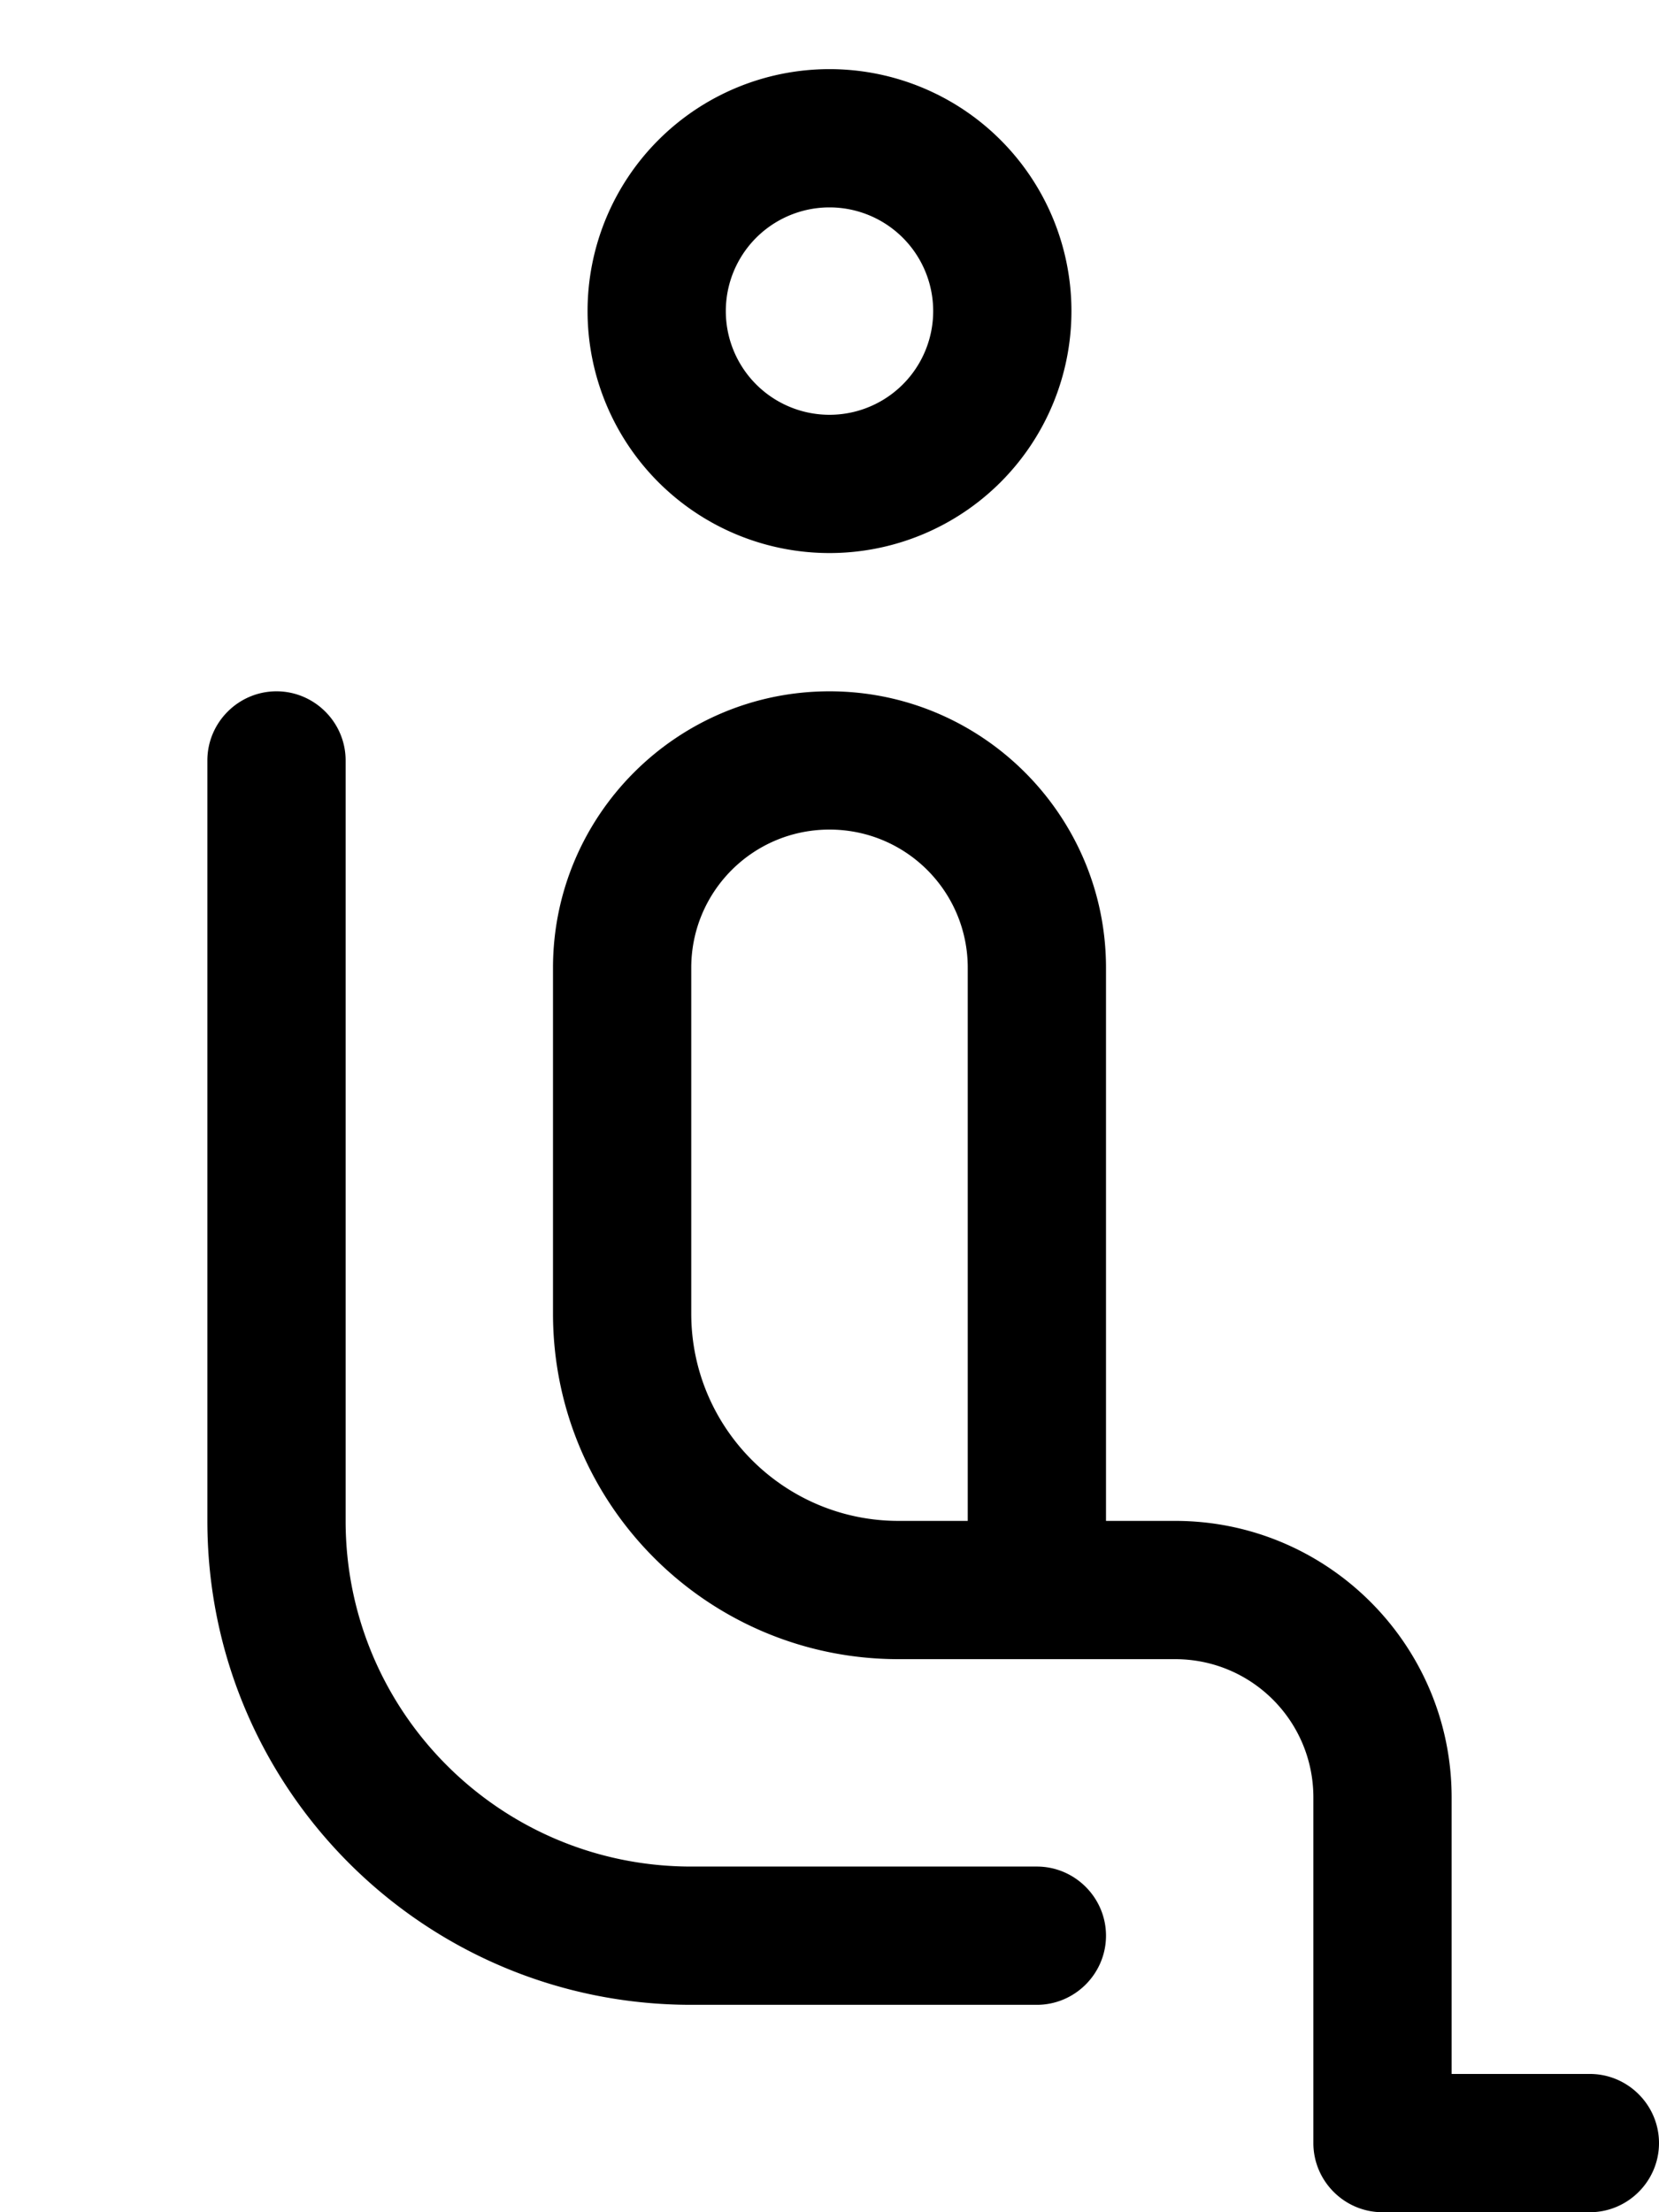 <svg xmlns="http://www.w3.org/2000/svg" viewBox="0 0 384 512"><!--! Font Awesome Pro 7.1.0 by @fontawesome - https://fontawesome.com License - https://fontawesome.com/license (Commercial License) Copyright 2025 Fonticons, Inc. --><path fill="currentColor" d="M192 48a24 24 0 1 1 0 48 24 24 0 1 1 0-48zm0 80a56 56 0 1 0 0-112 56 56 0 1 0 0 112zm0 64c17.7 0 32 14.3 32 32l0 128-16 0c-26.5 0-48-21.5-48-48l0-80c0-17.7 14.3-32 32-32zm64 160l0-128c0-35.3-28.7-64-64-64s-64 28.7-64 64l0 80c0 44.2 35.8 80 80 80l64 0c17.7 0 32 14.3 32 32l0 80c0 8.8 7.2 16 16 16l48 0c8.8 0 16-7.2 16-16s-7.2-16-16-16l-32 0 0-64c0-35.3-28.7-64-64-64l-16 0zM80 176c0-8.8-7.2-16-16-16s-16 7.2-16 16l0 176c0 61.9 50.1 112 112 112l80 0c8.8 0 16-7.2 16-16s-7.2-16-16-16l-80 0c-44.2 0-80-35.8-80-80l0-176z"/></svg>